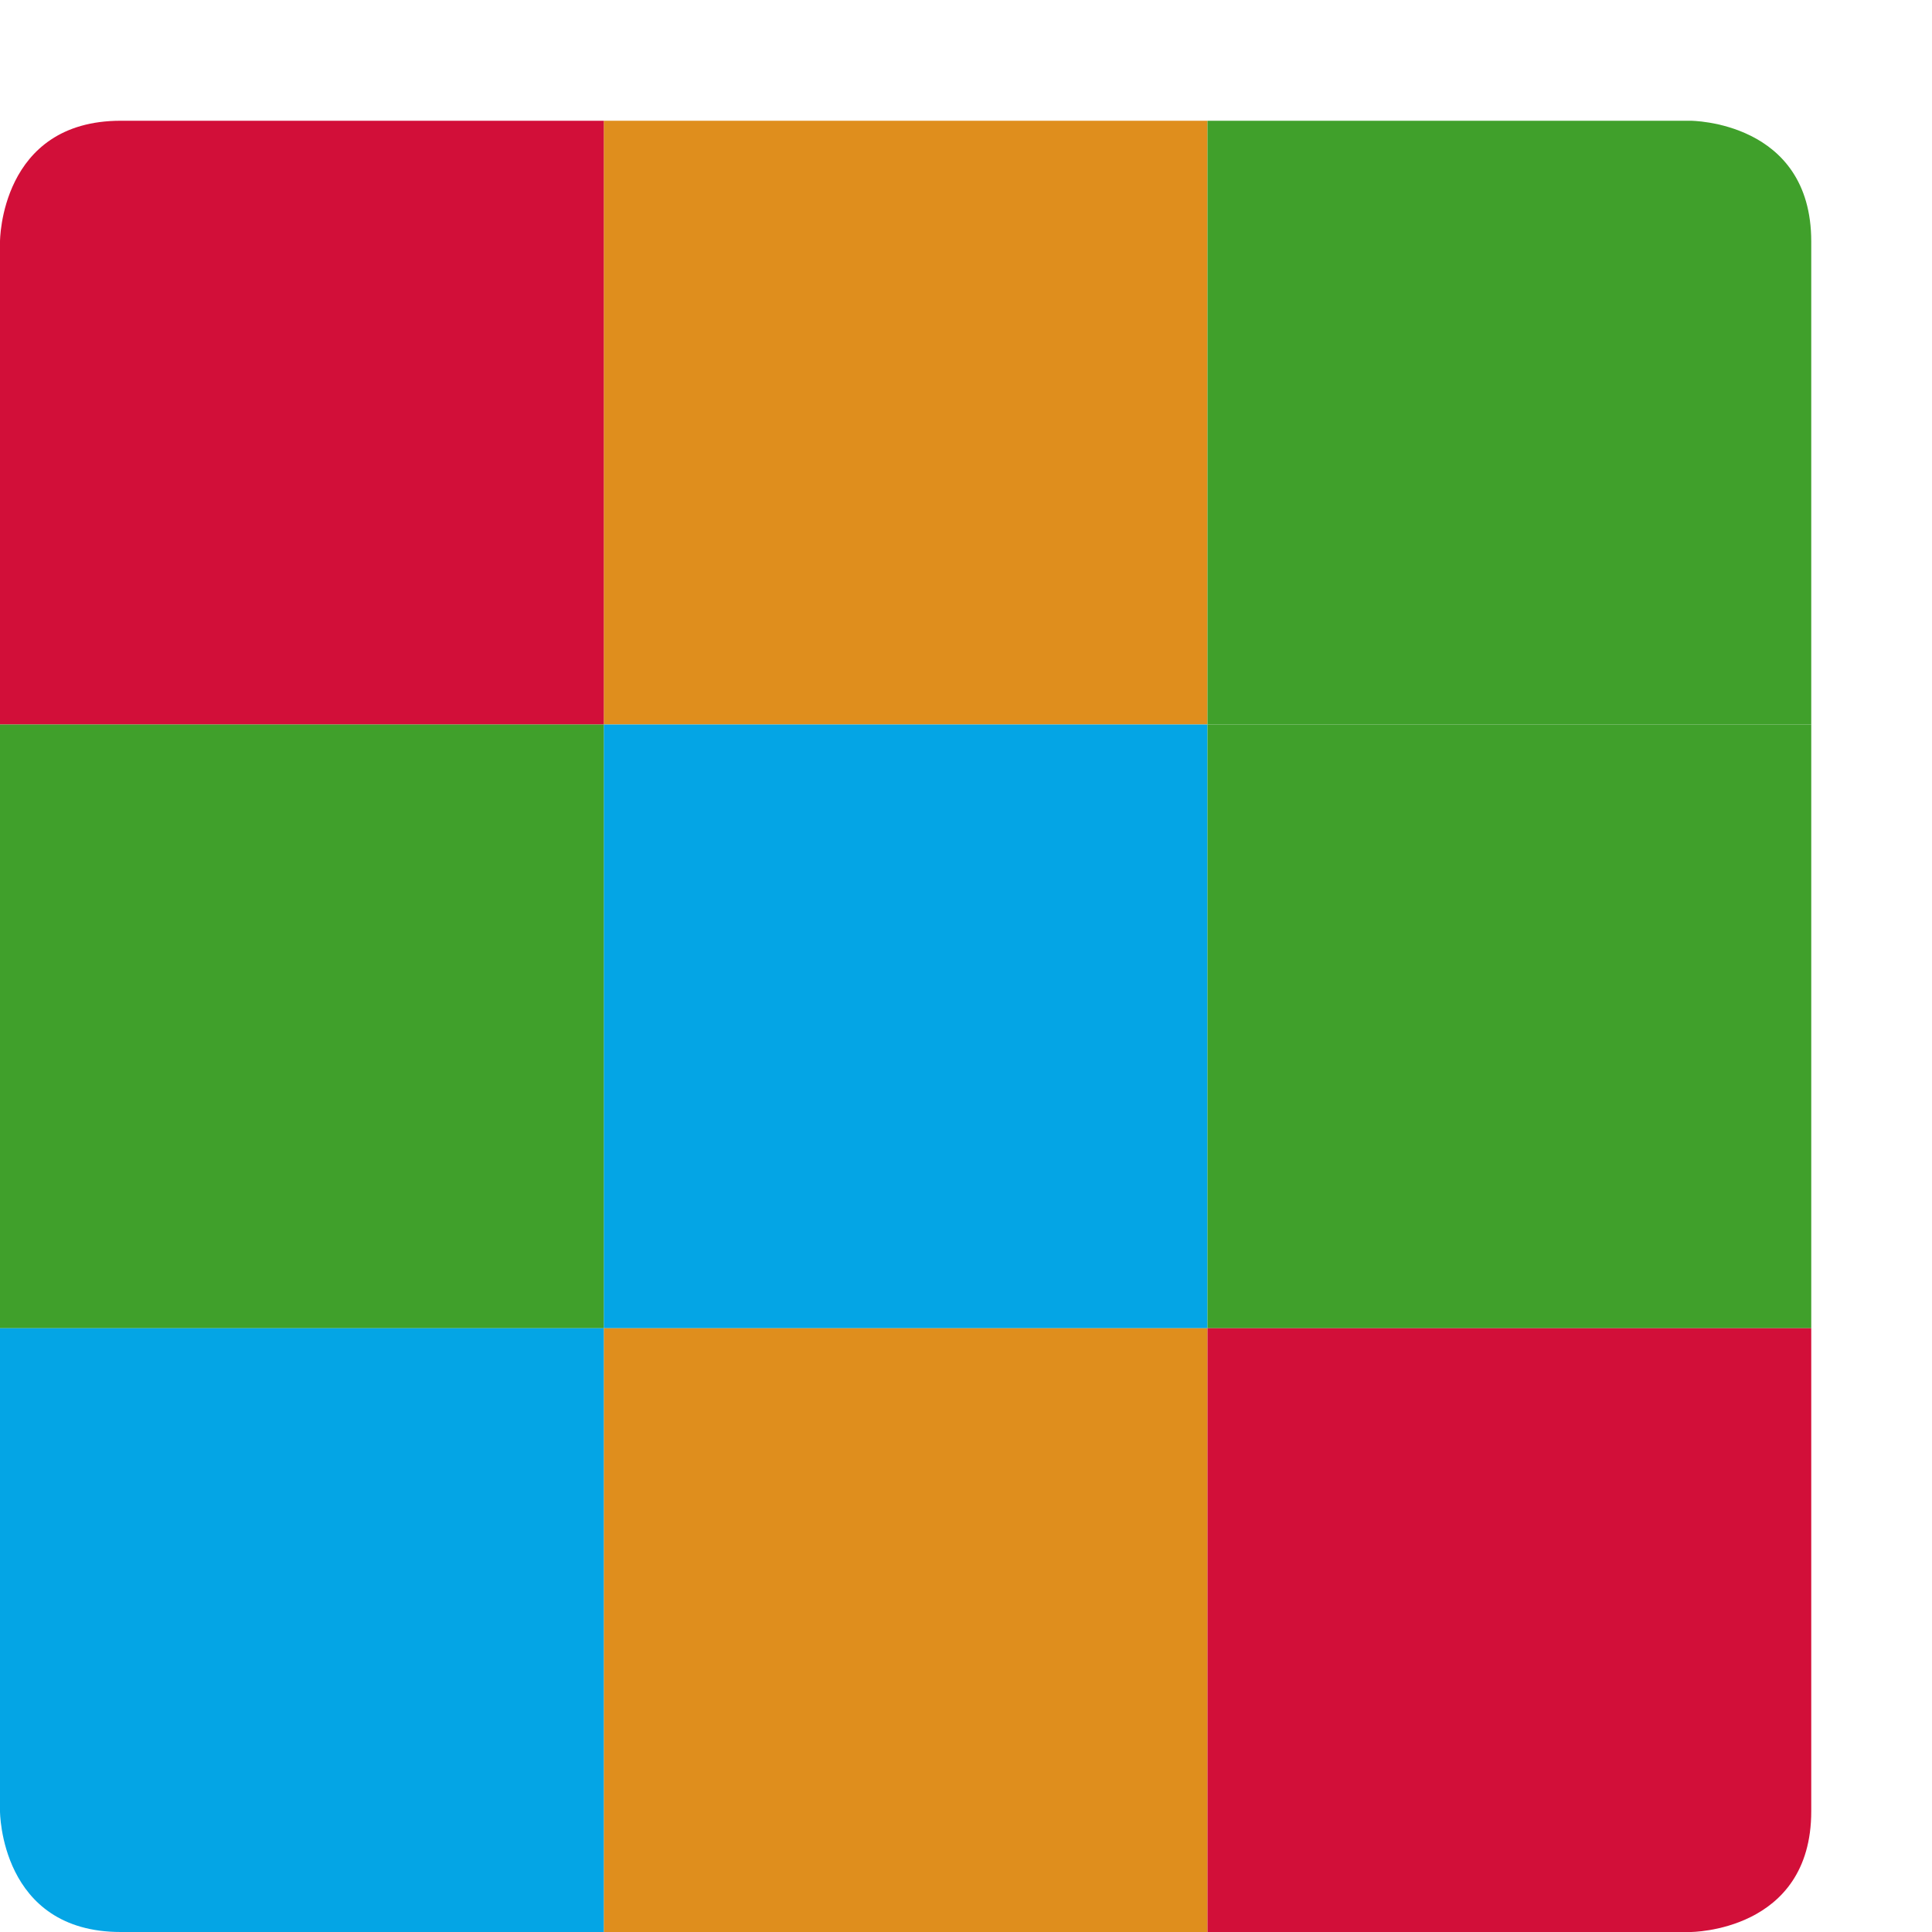 <svg xmlns="http://www.w3.org/2000/svg" width="16" height="16" version="1">
 <rect fill="#df8e1d" width="5" height="5" x="5" y="1"/>
 <path fill="#d20f39" d="m1 1h4v5h-5v-4s0-1 1-1z"/>
 <path fill="#40a02b" d="m10 1h4s1 0 1 1v4h-5z"/>
 <rect fill="#04a5e5" width="5" height="5" x="5" y="6"/>
 <rect fill="#40a02b" width="5" height="5" x="0" y="6"/>
 <rect fill="#40a02b" width="5" height="5" x="10" y="6"/>
 <rect fill="#df8e1d" width="5" height="5" x="5" y="11"/>
 <path fill="#04a5e5" d="m0 11h5v5h-4c-1 0-1-1-1-1z"/>
 <path fill="#d20f39" d="m10 11h5v4c0 1-1 1-1 1h-4z"/>
</svg>
